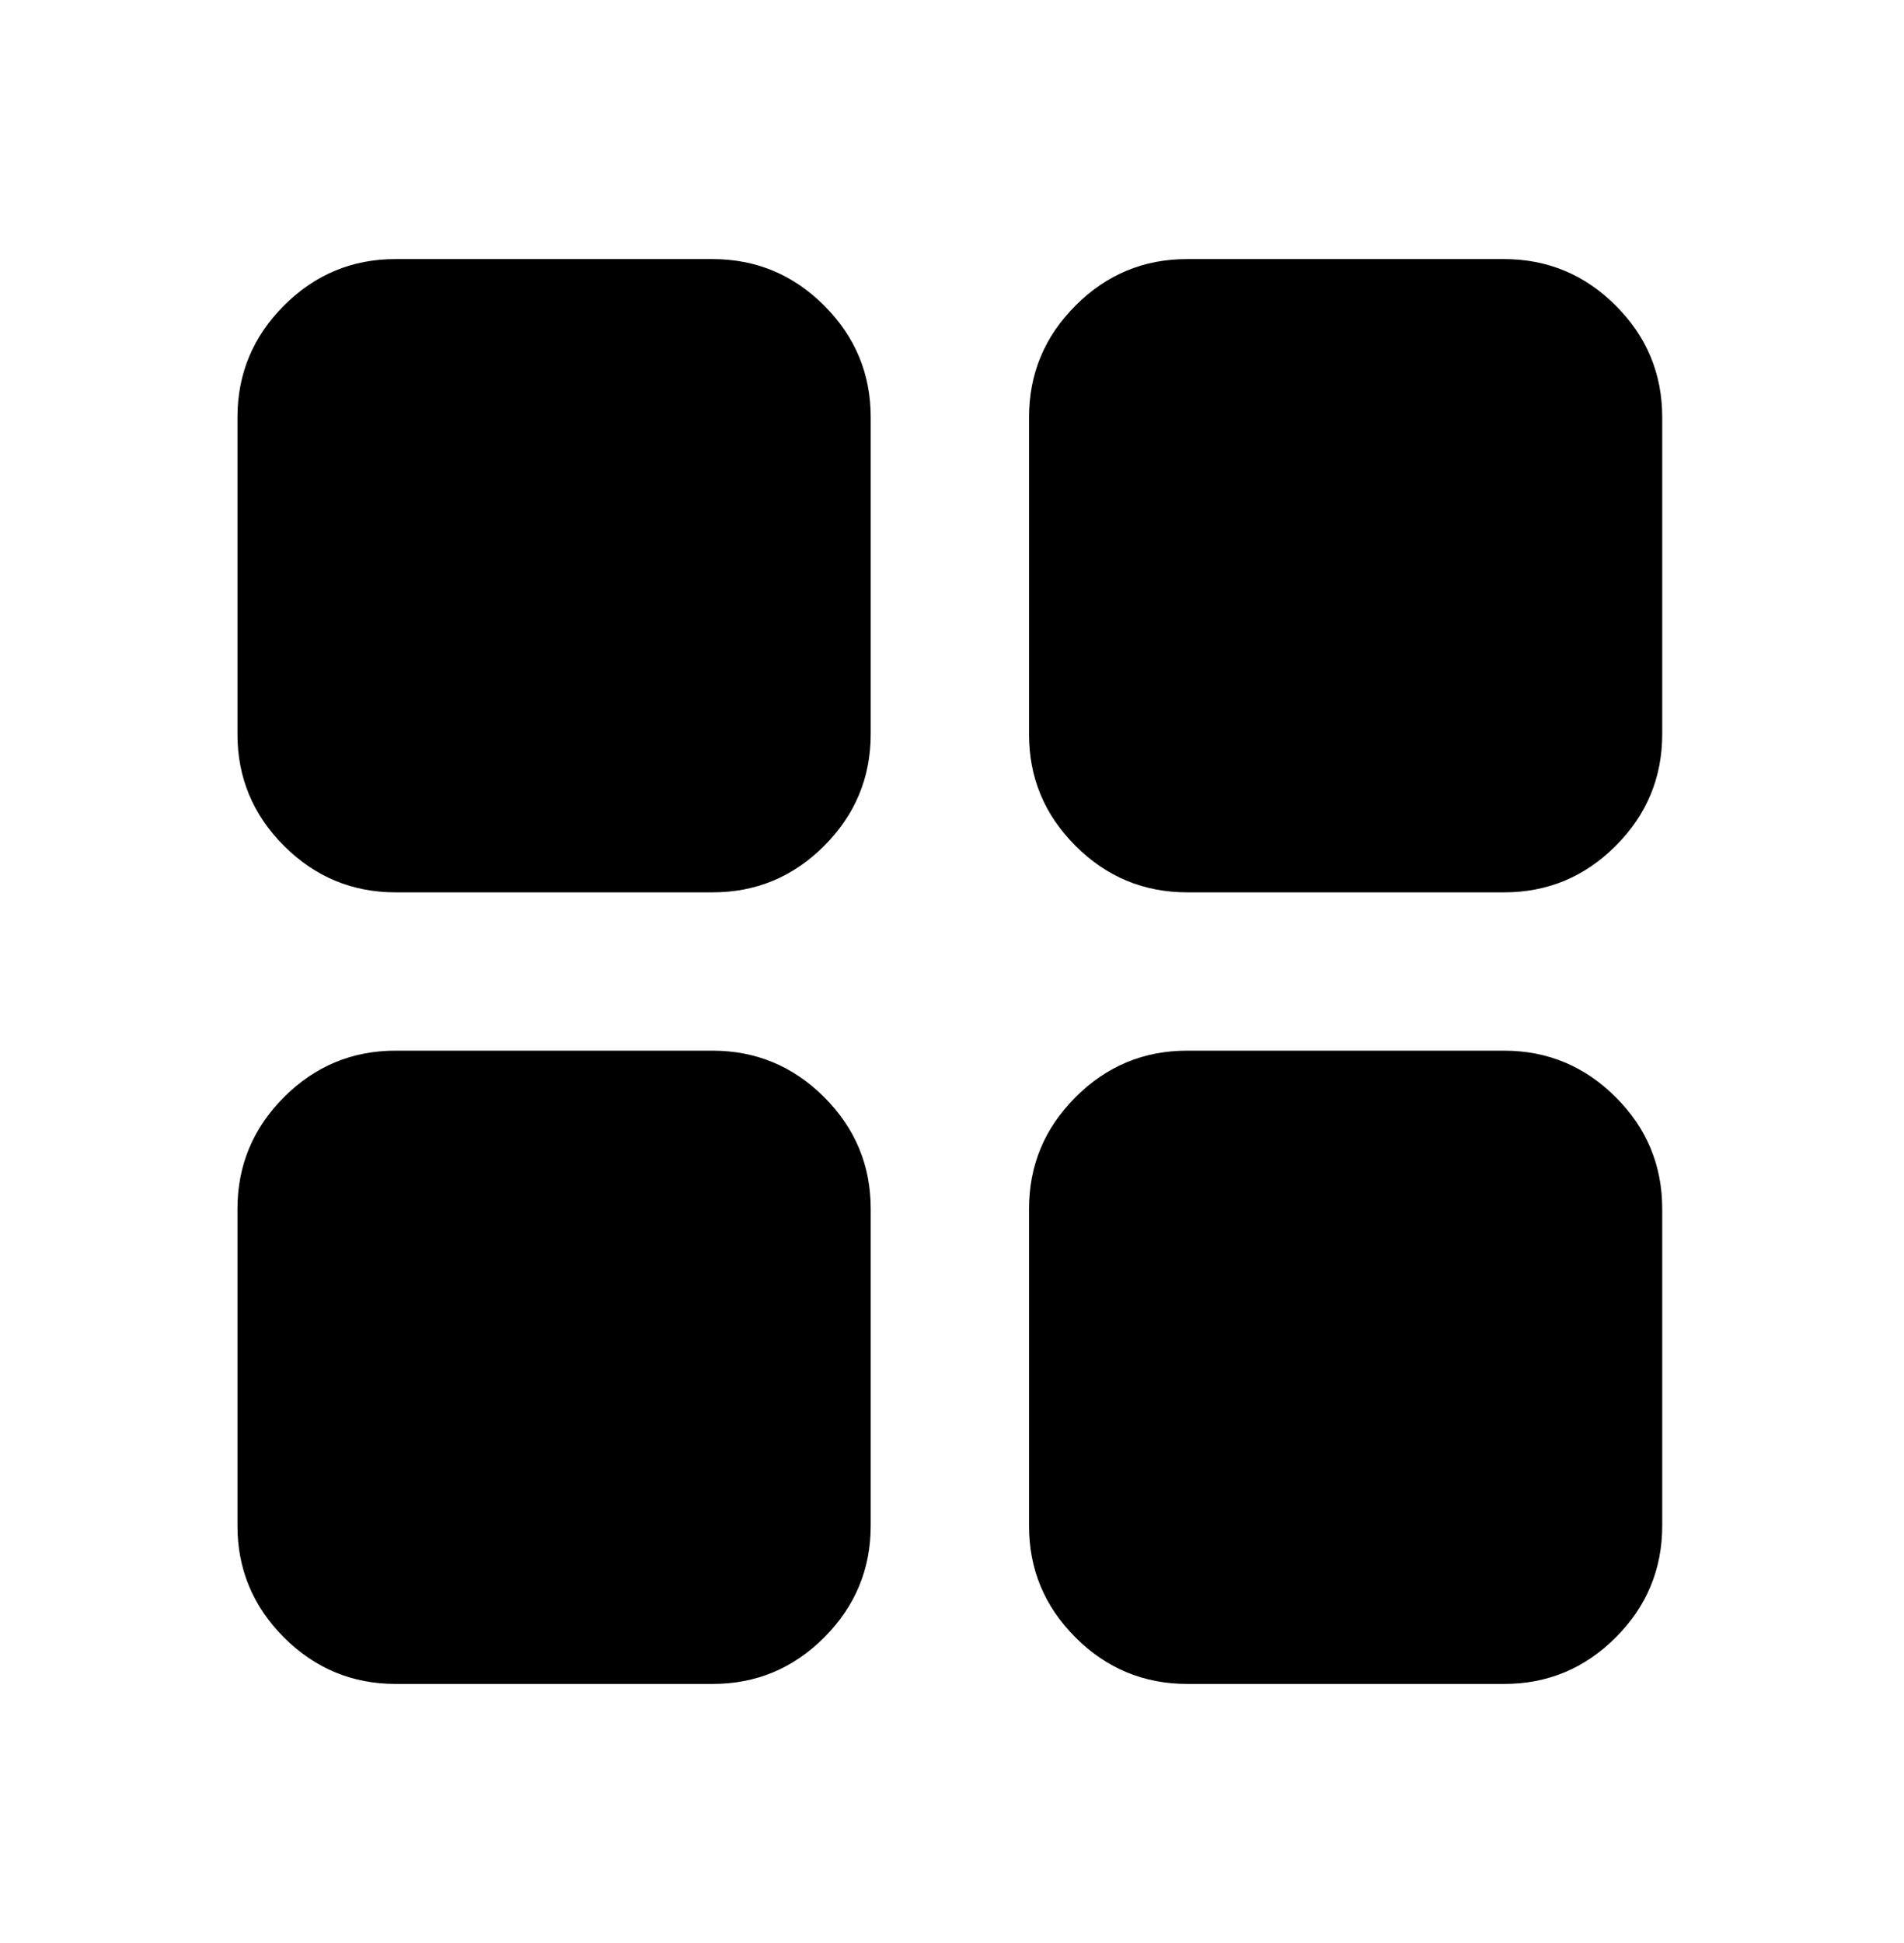 <svg width="49" height="50" viewBox="0 0 49 50" fill="none" xmlns="http://www.w3.org/2000/svg">
<path d="M10.185 22.963C9.065 22.963 8.106 22.564 7.307 21.765C6.509 20.967 6.11 20.008 6.111 18.889V10.741C6.111 9.62 6.511 8.661 7.309 7.862C8.108 7.064 9.066 6.665 10.185 6.667H18.334C19.454 6.667 20.413 7.066 21.212 7.865C22.01 8.663 22.409 9.622 22.408 10.741V18.889C22.408 20.009 22.008 20.969 21.21 21.767C20.411 22.566 19.453 22.964 18.334 22.963H10.185ZM10.185 43.333C9.065 43.333 8.106 42.934 7.307 42.136C6.509 41.337 6.11 40.378 6.111 39.259V31.111C6.111 29.991 6.511 29.031 7.309 28.233C8.108 27.434 9.066 27.036 10.185 27.037H18.334C19.454 27.037 20.413 27.436 21.212 28.235C22.01 29.033 22.409 29.992 22.408 31.111V39.259C22.408 40.38 22.008 41.339 21.21 42.138C20.411 42.936 19.453 43.335 18.334 43.333H10.185ZM30.556 22.963C29.435 22.963 28.476 22.564 27.677 21.765C26.879 20.967 26.48 20.008 26.482 18.889V10.741C26.482 9.62 26.881 8.661 27.68 7.862C28.478 7.064 29.437 6.665 30.556 6.667H38.704C39.824 6.667 40.784 7.066 41.582 7.865C42.381 8.663 42.779 9.622 42.778 10.741V18.889C42.778 20.009 42.379 20.969 41.58 21.767C40.782 22.566 39.823 22.964 38.704 22.963H30.556ZM30.556 43.333C29.435 43.333 28.476 42.934 27.677 42.136C26.879 41.337 26.48 40.378 26.482 39.259V31.111C26.482 29.991 26.881 29.031 27.68 28.233C28.478 27.434 29.437 27.036 30.556 27.037H38.704C39.824 27.037 40.784 27.436 41.582 28.235C42.381 29.033 42.779 29.992 42.778 31.111V39.259C42.778 40.38 42.379 41.339 41.58 42.138C40.782 42.936 39.823 43.335 38.704 43.333H30.556Z" fill="black"/>
</svg>
